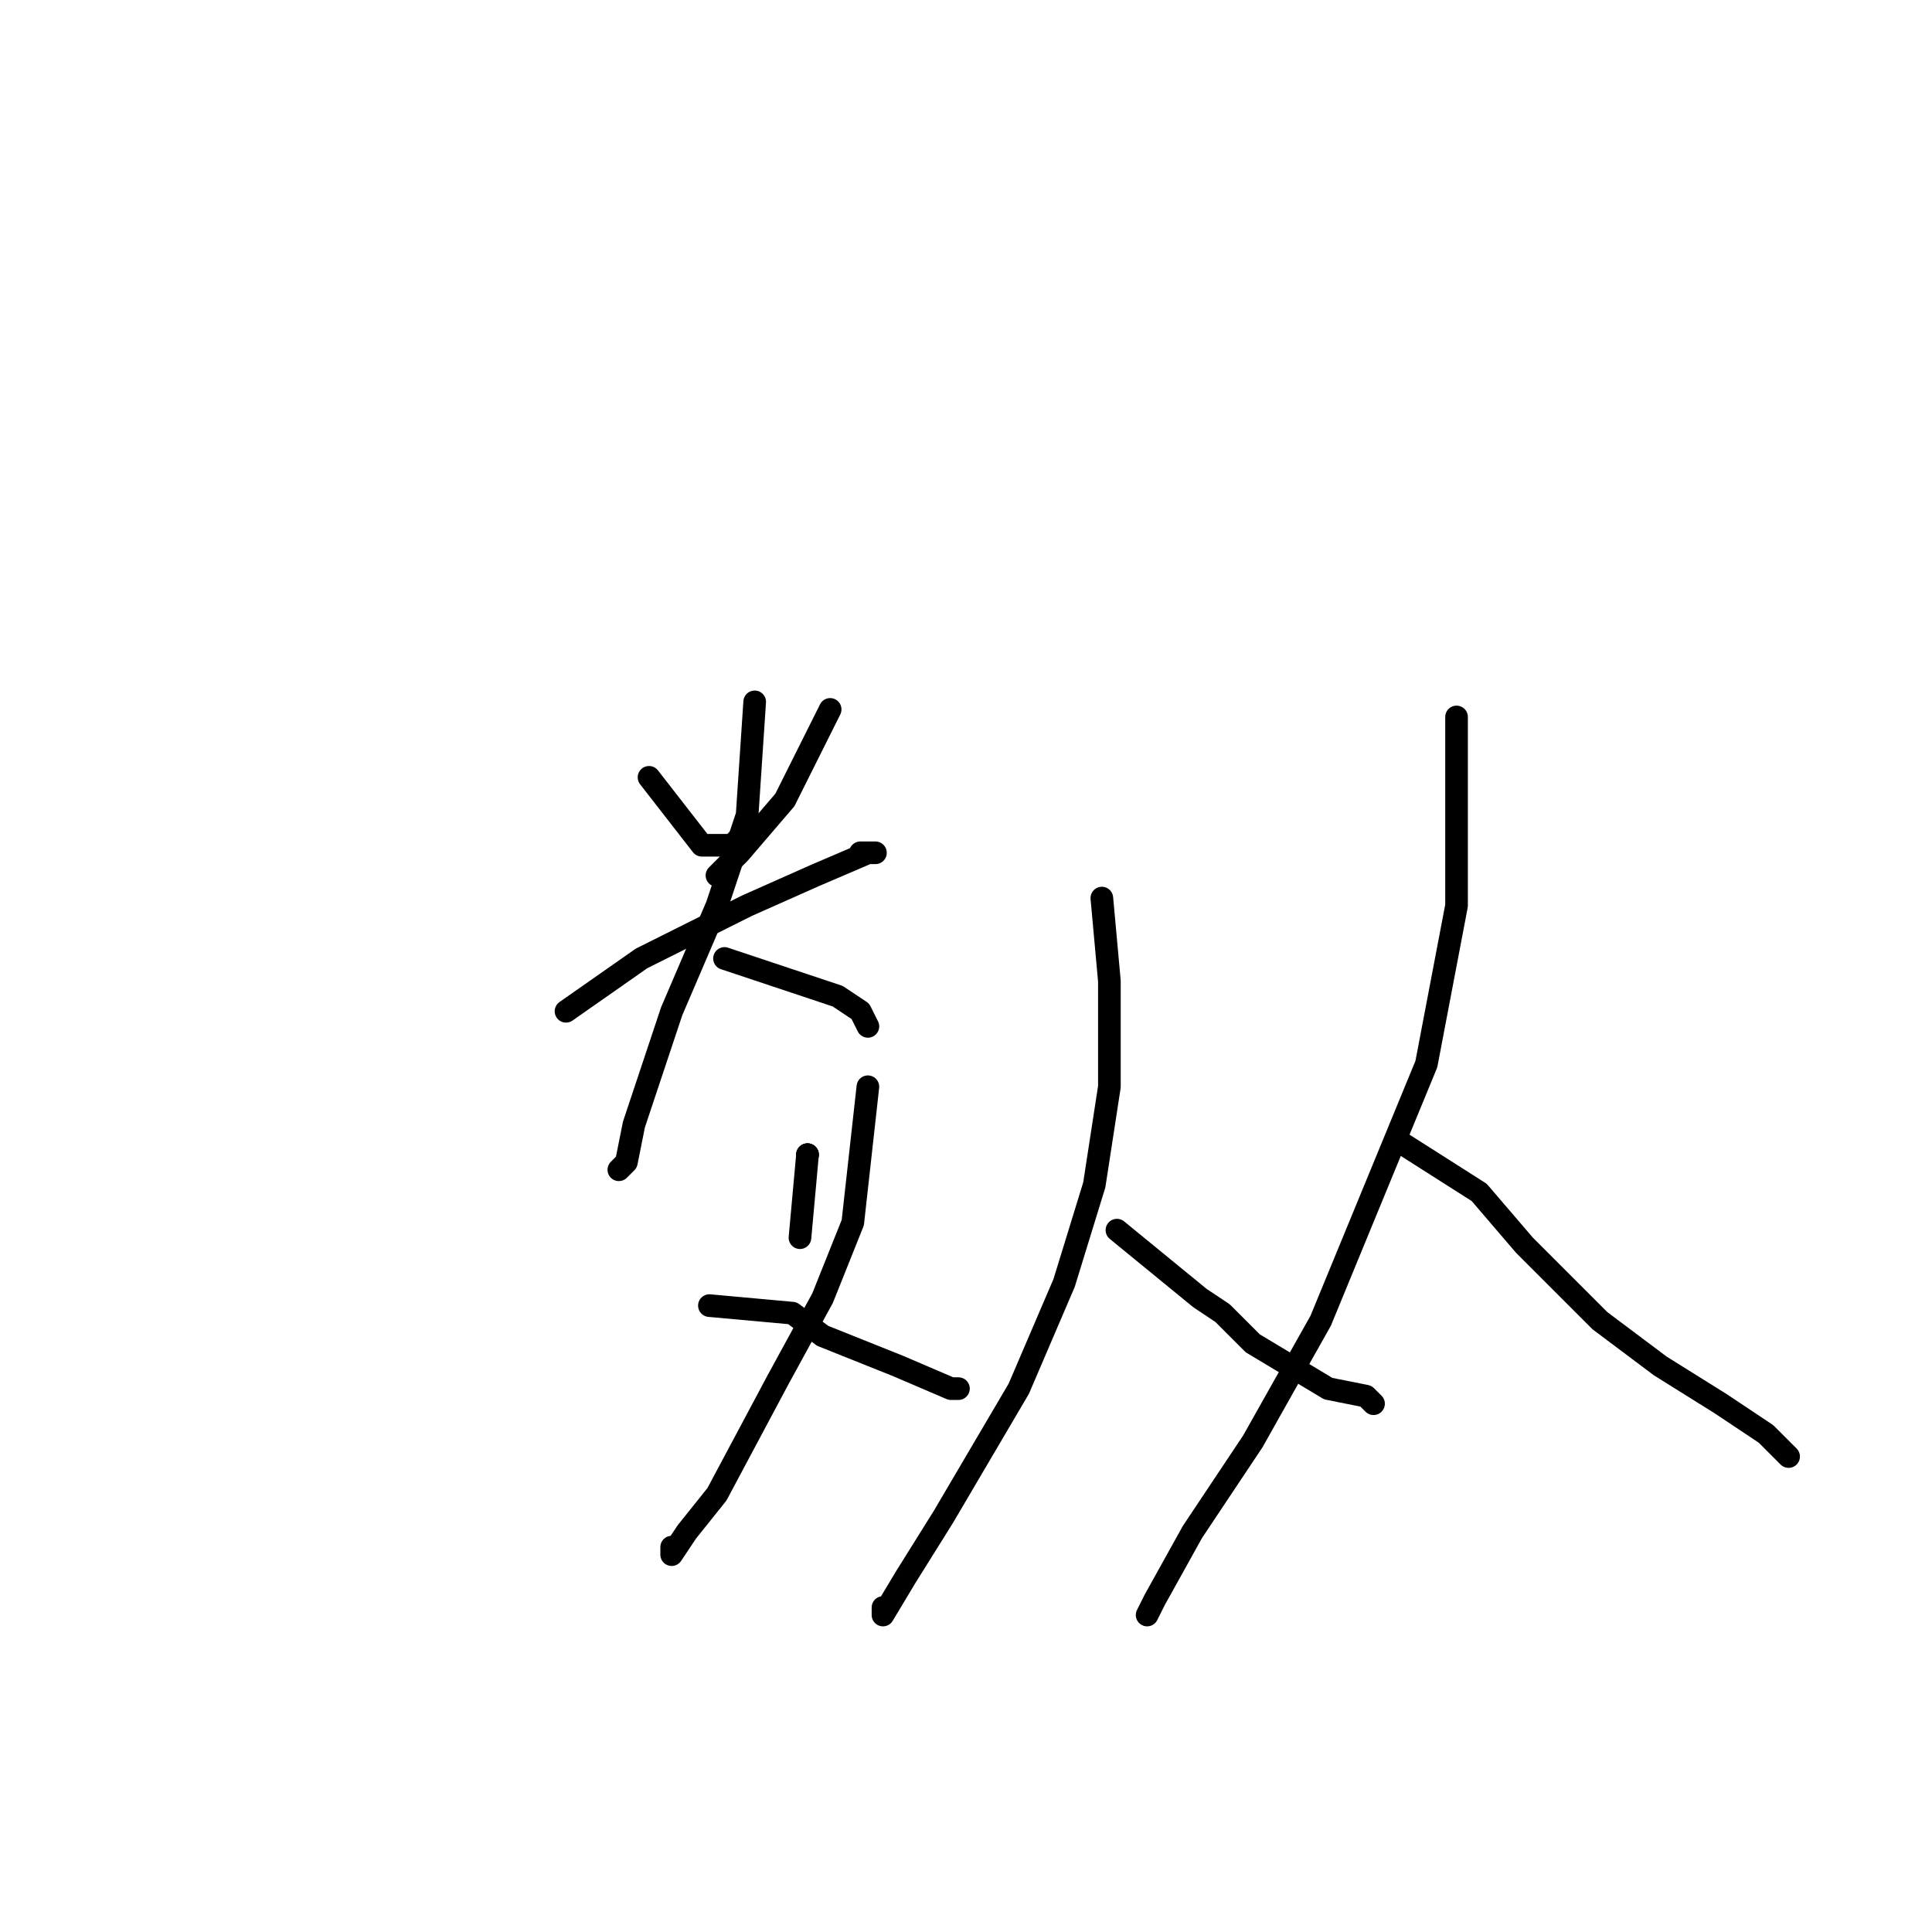 <?xml version="1.0" standalone="no"?>
    <svg width="256" height="256" xmlns="http://www.w3.org/2000/svg" version="1.1">
    <polyline stroke="black" stroke-width="3" stroke-linecap="round" fill="transparent" stroke-linejoin="round" points="86 103 93 112 97 112 98 111 98 111 " />
        <polyline stroke="black" stroke-width="3" stroke-linecap="round" fill="transparent" stroke-linejoin="round" points="110 94 104 106 98 113 95 116 95 116 " />
        <polyline stroke="black" stroke-width="3" stroke-linecap="round" fill="transparent" stroke-linejoin="round" points="75 134 85 127 89 125 99 120 108 116 115 113 116 113 115 113 114 113 114 113 " />
        <polyline stroke="black" stroke-width="3" stroke-linecap="round" fill="transparent" stroke-linejoin="round" points="100 93 99 108 95 120 89 134 84 149 83 154 82 155 82 155 " />
        <polyline stroke="black" stroke-width="3" stroke-linecap="round" fill="transparent" stroke-linejoin="round" points="96 127 108 131 111 132 114 134 115 136 115 136 " />
        <polyline stroke="black" stroke-width="3" stroke-linecap="round" fill="transparent" stroke-linejoin="round" points="107 153 107 153 " />
        <polyline stroke="black" stroke-width="3" stroke-linecap="round" fill="transparent" stroke-linejoin="round" points="107 153 107 153 " />
        <polyline stroke="black" stroke-width="3" stroke-linecap="round" fill="transparent" stroke-linejoin="round" points="107 153 106 164 106 164 " />
        <polyline stroke="black" stroke-width="3" stroke-linecap="round" fill="transparent" stroke-linejoin="round" points="115 144 113 162 109 172 103 183 95 198 91 203 89 206 89 205 89 205 " />
        <polyline stroke="black" stroke-width="3" stroke-linecap="round" fill="transparent" stroke-linejoin="round" points="94 173 105 174 109 177 114 179 119 181 126 184 127 184 127 184 " />
        <polyline stroke="black" stroke-width="3" stroke-linecap="round" fill="transparent" stroke-linejoin="round" points="146 119 147 130 147 134 147 144 145 157 141 170 135 184 125 201 120 209 117 214 117 213 117 213 " />
        <polyline stroke="black" stroke-width="3" stroke-linecap="round" fill="transparent" stroke-linejoin="round" points="148 163 159 172 162 174 166 178 171 181 176 184 181 185 182 186 182 186 " />
        <polyline stroke="black" stroke-width="3" stroke-linecap="round" fill="transparent" stroke-linejoin="round" points="193 95 193 109 193 120 189 141 182 158 175 175 166 191 158 203 153 212 152 214 152 214 " />
        <polyline stroke="black" stroke-width="3" stroke-linecap="round" fill="transparent" stroke-linejoin="round" points="185 151 196 158 202 165 212 175 220 181 228 186 234 190 237 193 237 193 " />
        </svg>